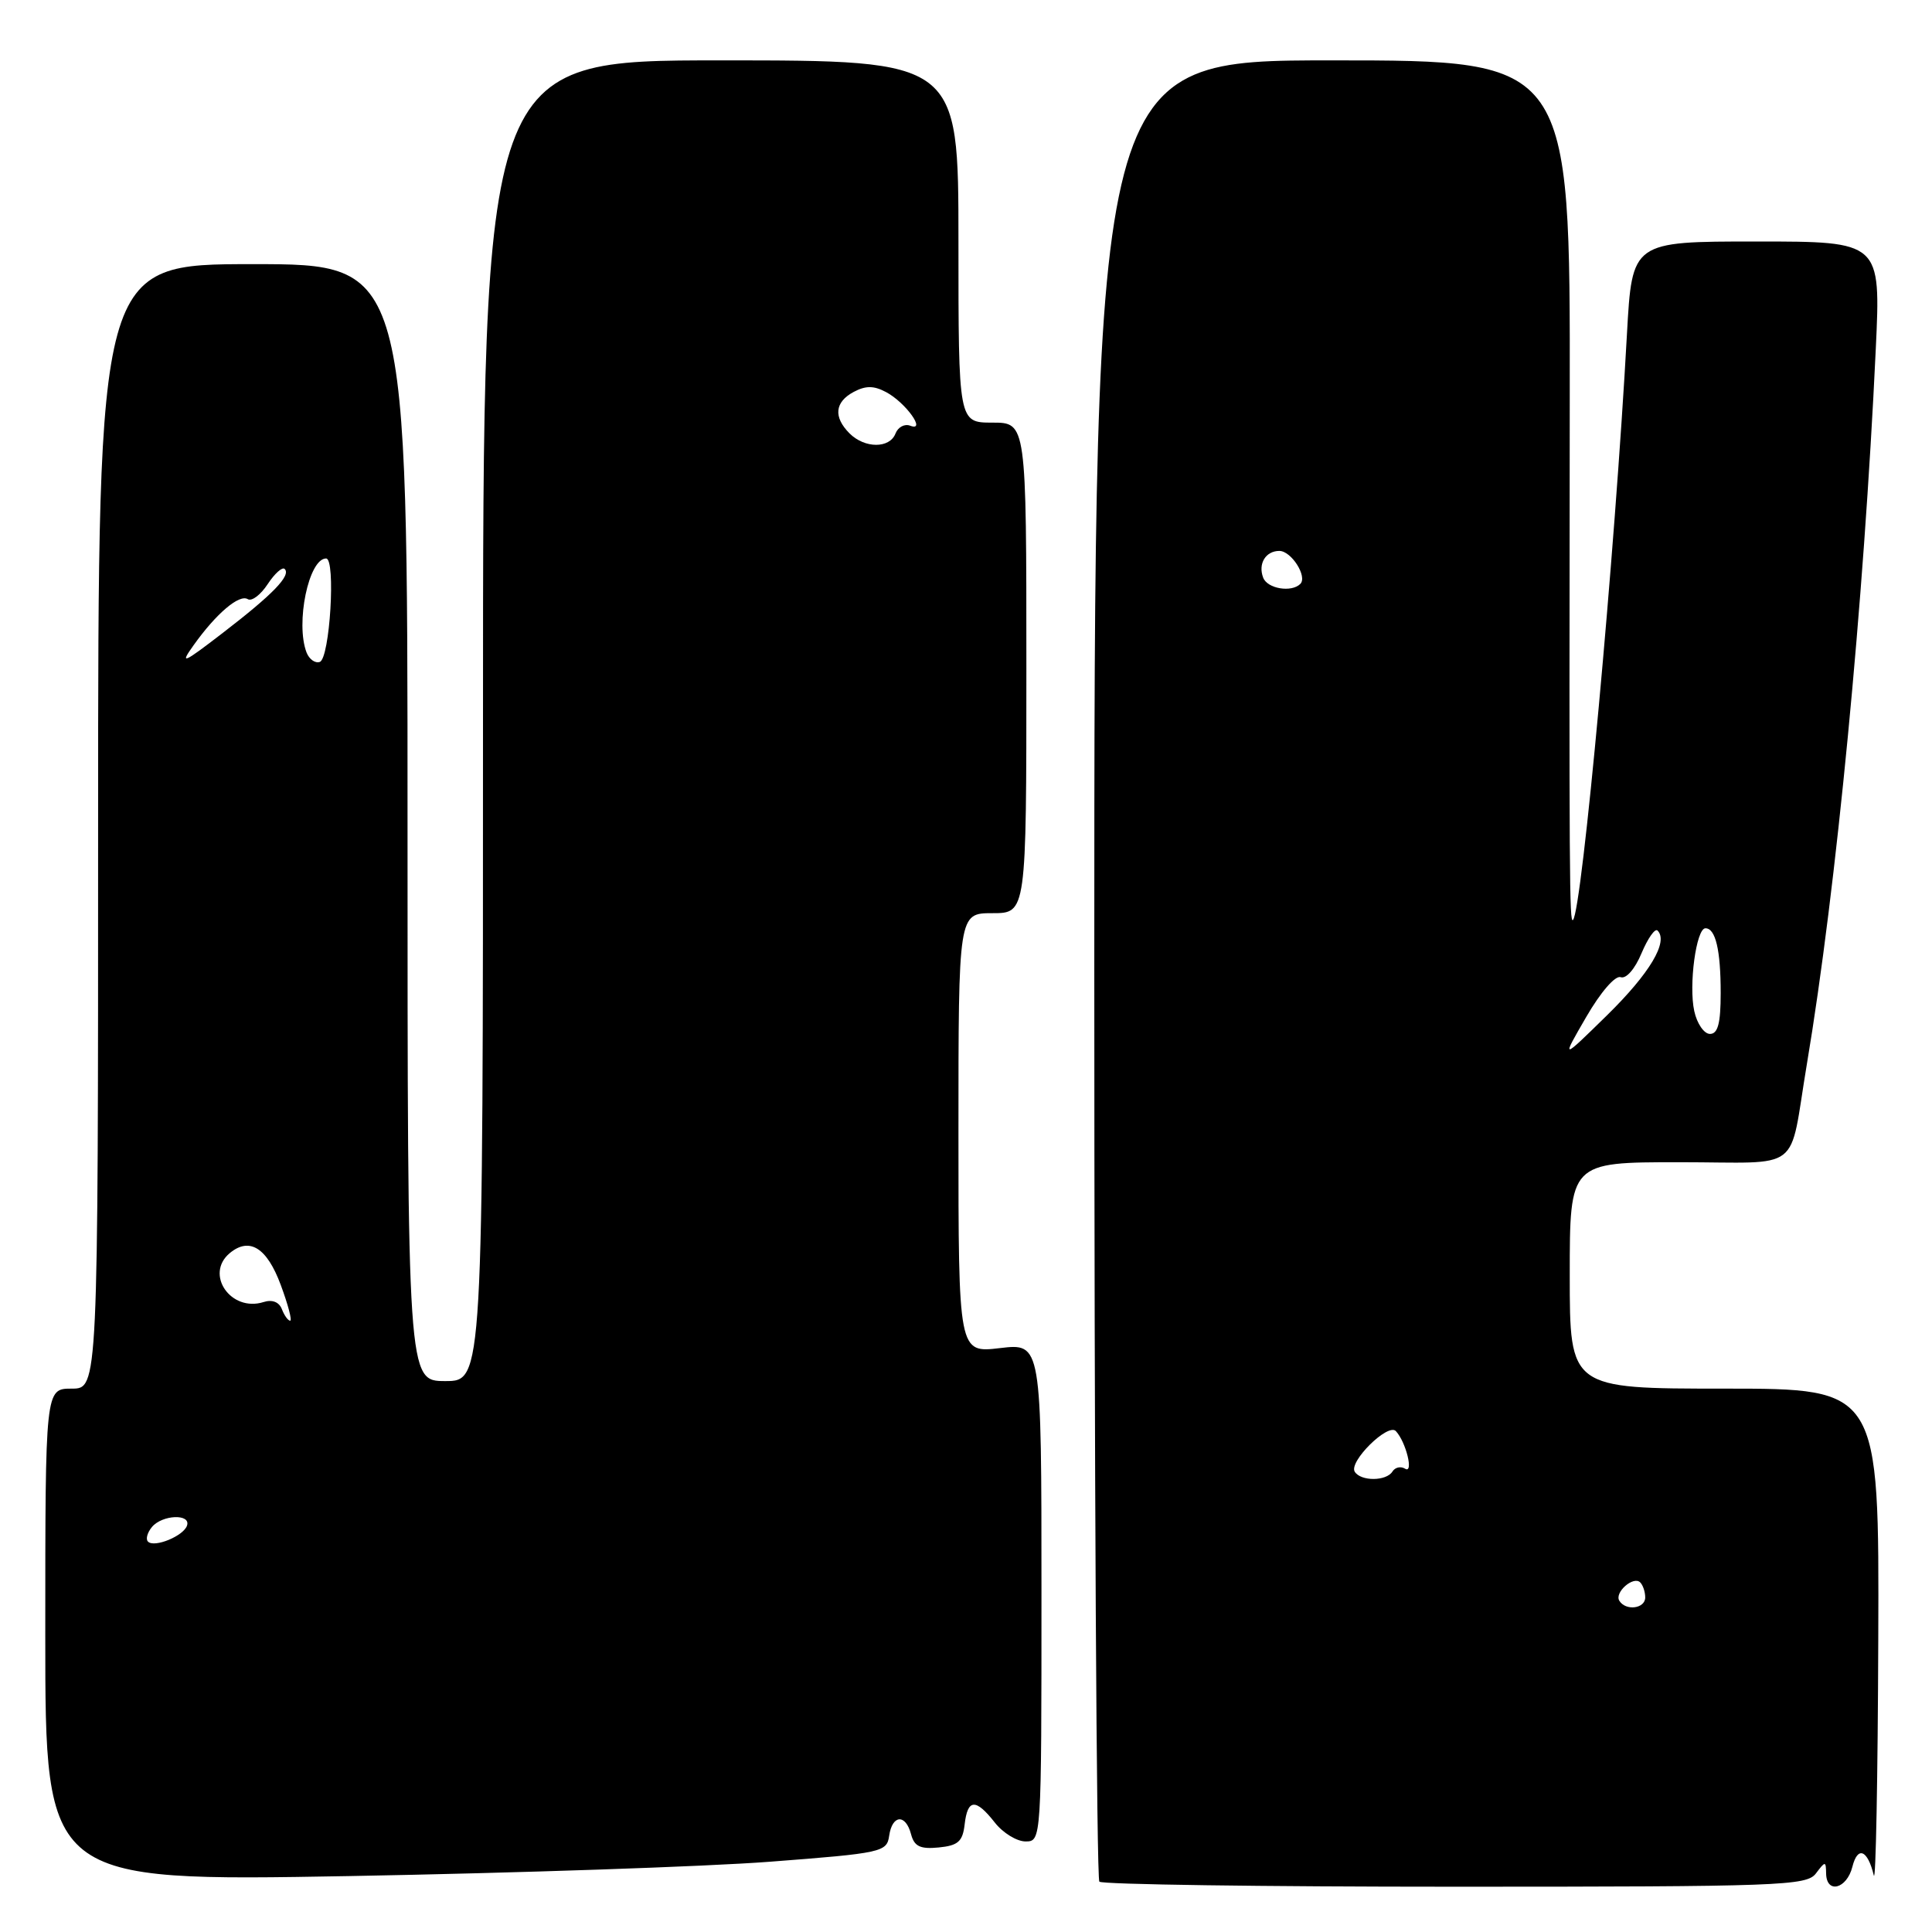 <?xml version="1.0" encoding="UTF-8" standalone="no"?>
<!DOCTYPE svg PUBLIC "-//W3C//DTD SVG 1.1//EN" "http://www.w3.org/Graphics/SVG/1.1/DTD/svg11.dtd" >
<svg xmlns="http://www.w3.org/2000/svg" xmlns:xlink="http://www.w3.org/1999/xlink" version="1.1" viewBox="0 0 256 256">
 <g >
 <path fill="currentColor"
d=" M 240.61 248.25 C 241.87 246.58 241.94 246.58 241.97 248.25 C 242.02 250.99 244.71 250.30 245.45 247.36 C 246.15 244.56 247.47 245.10 248.29 248.50 C 248.55 249.60 248.82 235.54 248.88 217.25 C 249.00 184.00 249.00 184.00 228.50 184.00 C 208.00 184.00 208.00 184.00 208.00 169.00 C 208.00 154.00 208.00 154.00 222.48 154.00 C 239.13 154.00 236.96 155.66 239.42 141.00 C 243.31 117.85 246.97 79.89 248.55 46.25 C 249.22 32.00 249.22 32.00 232.74 32.00 C 216.26 32.00 216.26 32.00 215.58 44.25 C 213.98 73.41 209.62 120.71 208.43 121.90 C 207.95 122.38 207.92 116.88 208.00 52.75 C 208.06 8.00 208.06 8.00 176.53 8.00 C 145.00 8.00 145.00 8.00 145.00 128.33 C 145.00 194.52 145.30 248.97 145.67 249.33 C 146.03 249.70 167.25 250.00 192.81 250.00 C 235.89 250.00 239.38 249.87 240.61 248.25 Z  M 102.00 246.69 C 116.90 245.55 117.51 245.41 117.82 243.25 C 118.22 240.44 120.01 240.32 120.72 243.05 C 121.15 244.66 121.93 245.04 124.38 244.80 C 126.95 244.55 127.56 244.01 127.82 241.75 C 128.21 238.34 129.28 238.27 131.82 241.50 C 132.90 242.88 134.74 244.00 135.89 244.00 C 137.99 244.00 138.00 243.89 138.00 210.99 C 138.00 177.98 138.00 177.98 132.50 178.63 C 127.00 179.28 127.00 179.28 127.00 150.14 C 127.00 121.00 127.00 121.00 131.50 121.00 C 136.00 121.00 136.00 121.00 136.00 88.50 C 136.00 56.00 136.00 56.00 131.50 56.00 C 127.00 56.00 127.00 56.00 127.00 32.00 C 127.00 8.00 127.00 8.00 95.50 8.00 C 64.00 8.00 64.00 8.00 64.00 95.50 C 64.00 183.00 64.00 183.00 59.00 183.00 C 54.00 183.00 54.00 183.00 54.00 109.00 C 54.00 35.00 54.00 35.00 33.50 35.00 C 13.00 35.00 13.00 35.00 13.00 109.50 C 13.00 184.00 13.00 184.00 9.50 184.00 C 6.00 184.00 6.00 184.00 6.00 216.65 C 6.00 249.30 6.00 249.30 46.25 248.59 C 68.39 248.19 93.47 247.34 102.00 246.69 Z  M 214.57 212.11 C 213.89 211.01 216.44 208.77 217.34 209.68 C 217.70 210.04 218.00 210.93 218.00 211.67 C 218.00 213.16 215.42 213.49 214.57 212.11 Z  M 179.51 195.01 C 178.69 193.68 183.93 188.51 184.96 189.63 C 186.31 191.08 187.35 195.33 186.18 194.61 C 185.61 194.26 184.86 194.42 184.51 194.98 C 183.70 196.29 180.31 196.30 179.51 195.01 Z  M 210.18 134.76 C 212.09 131.46 214.03 129.22 214.75 129.48 C 215.47 129.74 216.64 128.40 217.51 126.31 C 218.35 124.32 219.30 122.97 219.63 123.30 C 221.11 124.77 218.62 128.95 212.97 134.50 C 206.85 140.50 206.85 140.50 210.18 134.76 Z  M 224.50 133.98 C 223.74 130.55 224.76 123.00 225.98 123.00 C 227.32 123.00 228.00 125.88 228.00 131.58 C 228.00 135.60 227.63 137.00 226.58 137.00 C 225.80 137.00 224.86 135.64 224.50 133.98 Z  M 167.38 76.55 C 166.67 74.71 167.70 73.00 169.52 73.00 C 171.11 73.00 173.27 76.40 172.30 77.37 C 171.13 78.54 167.94 78.01 167.38 76.55 Z  M 19.61 204.27 C 19.28 203.95 19.52 203.08 20.13 202.34 C 21.49 200.70 25.32 200.55 24.78 202.15 C 24.32 203.53 20.45 205.12 19.61 204.27 Z  M 37.35 173.47 C 36.98 172.52 36.07 172.16 34.92 172.53 C 30.58 173.90 27.09 168.83 30.45 166.04 C 33.06 163.88 35.37 165.32 37.20 170.26 C 38.17 172.87 38.73 175.00 38.45 175.00 C 38.17 175.00 37.67 174.31 37.35 173.47 Z  M 25.65 85.50 C 28.64 81.30 31.70 78.70 32.83 79.39 C 33.35 79.72 34.54 78.82 35.47 77.40 C 36.40 75.99 37.41 75.08 37.72 75.39 C 38.59 76.25 36.17 78.75 29.55 83.84 C 24.24 87.93 23.77 88.13 25.65 85.50 Z  M 40.62 86.46 C 39.13 82.57 40.91 74.00 43.21 74.00 C 44.51 74.00 43.71 87.27 42.37 87.71 C 41.75 87.92 40.97 87.35 40.62 86.46 Z  M 112.57 57.43 C 110.41 55.26 110.60 53.28 113.12 51.93 C 114.72 51.08 115.79 51.09 117.42 51.96 C 120.01 53.34 122.81 57.25 120.61 56.41 C 119.87 56.12 118.99 56.59 118.66 57.44 C 117.89 59.45 114.59 59.44 112.57 57.43 Z "/>
</g>
</svg>